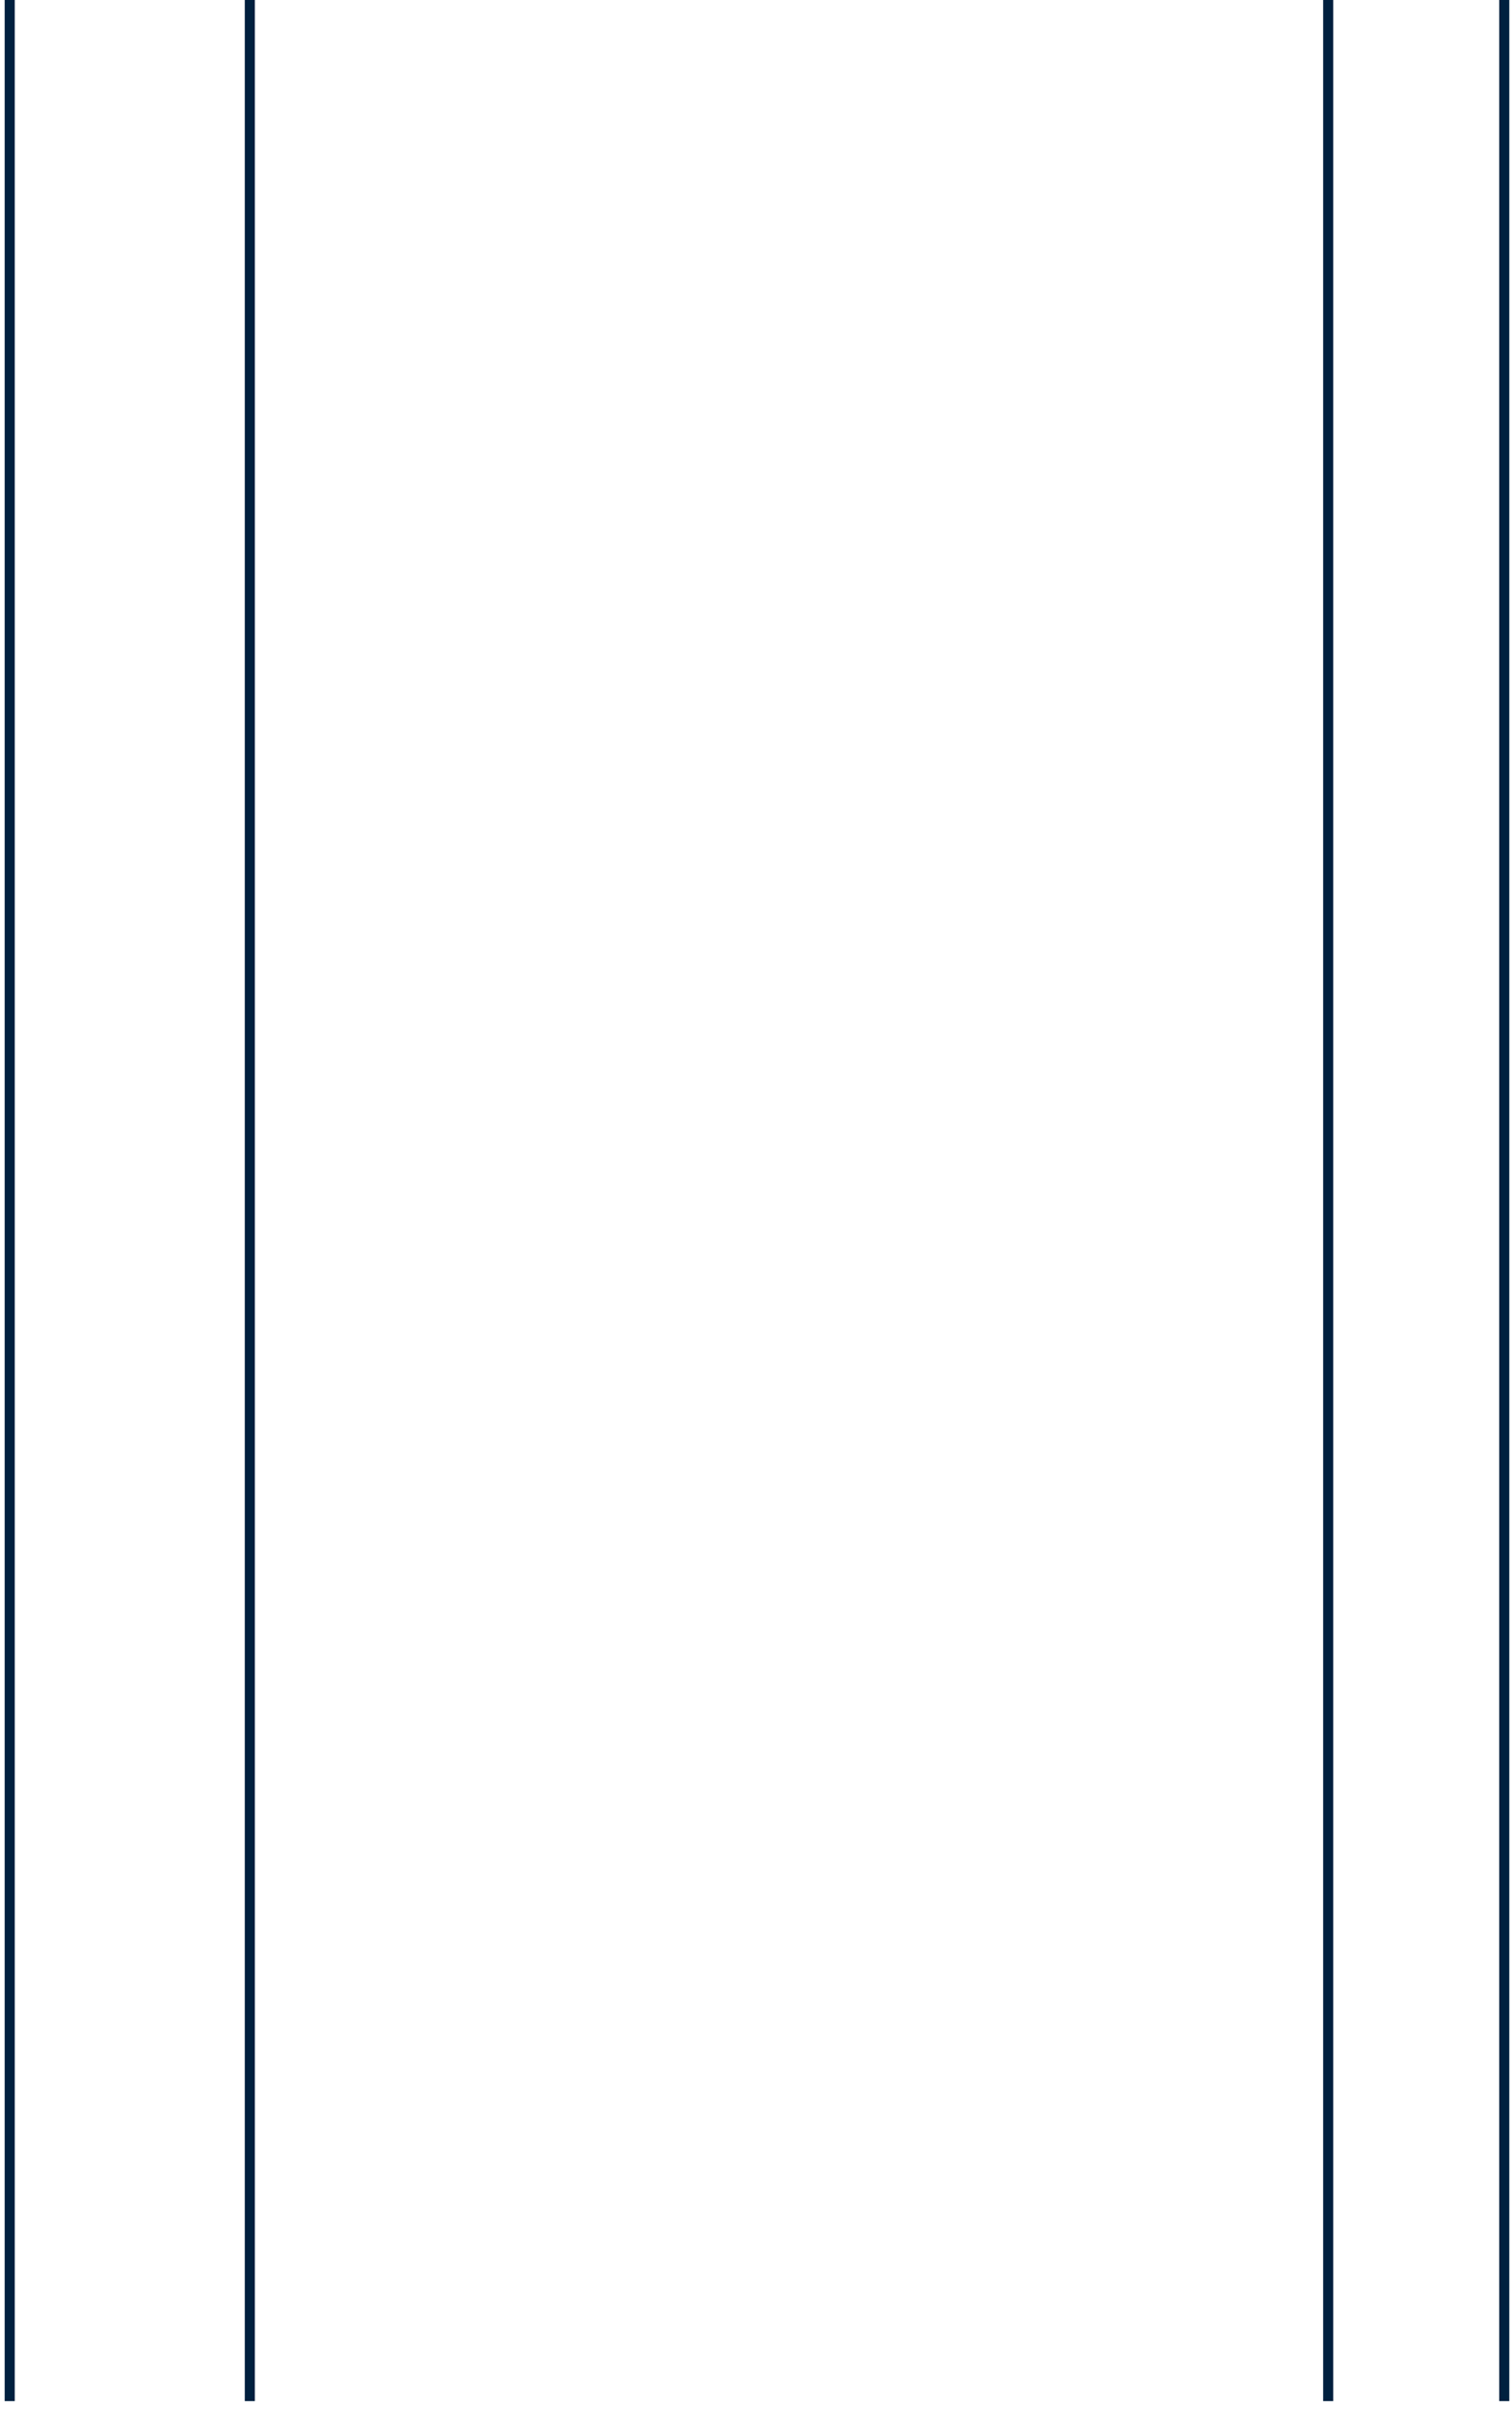 <svg width="150" height="239" viewBox="0 0 150 239" fill="none" xmlns="http://www.w3.org/2000/svg">
<line x1="0.963" y1="2.18557e-08" x2="0.963" y2="238.195" stroke="#00203F"/>
<line x1="149.232" y1="238.195" x2="149.232" y2="7.63138e-05" stroke="#00203F"/>
<line x1="24.783" y1="2.18557e-08" x2="24.783" y2="238.195" stroke="#00203F"/>
<line x1="131.764" y1="238.195" x2="131.764" y2="7.63214e-05" stroke="#00203F"/>
</svg>
